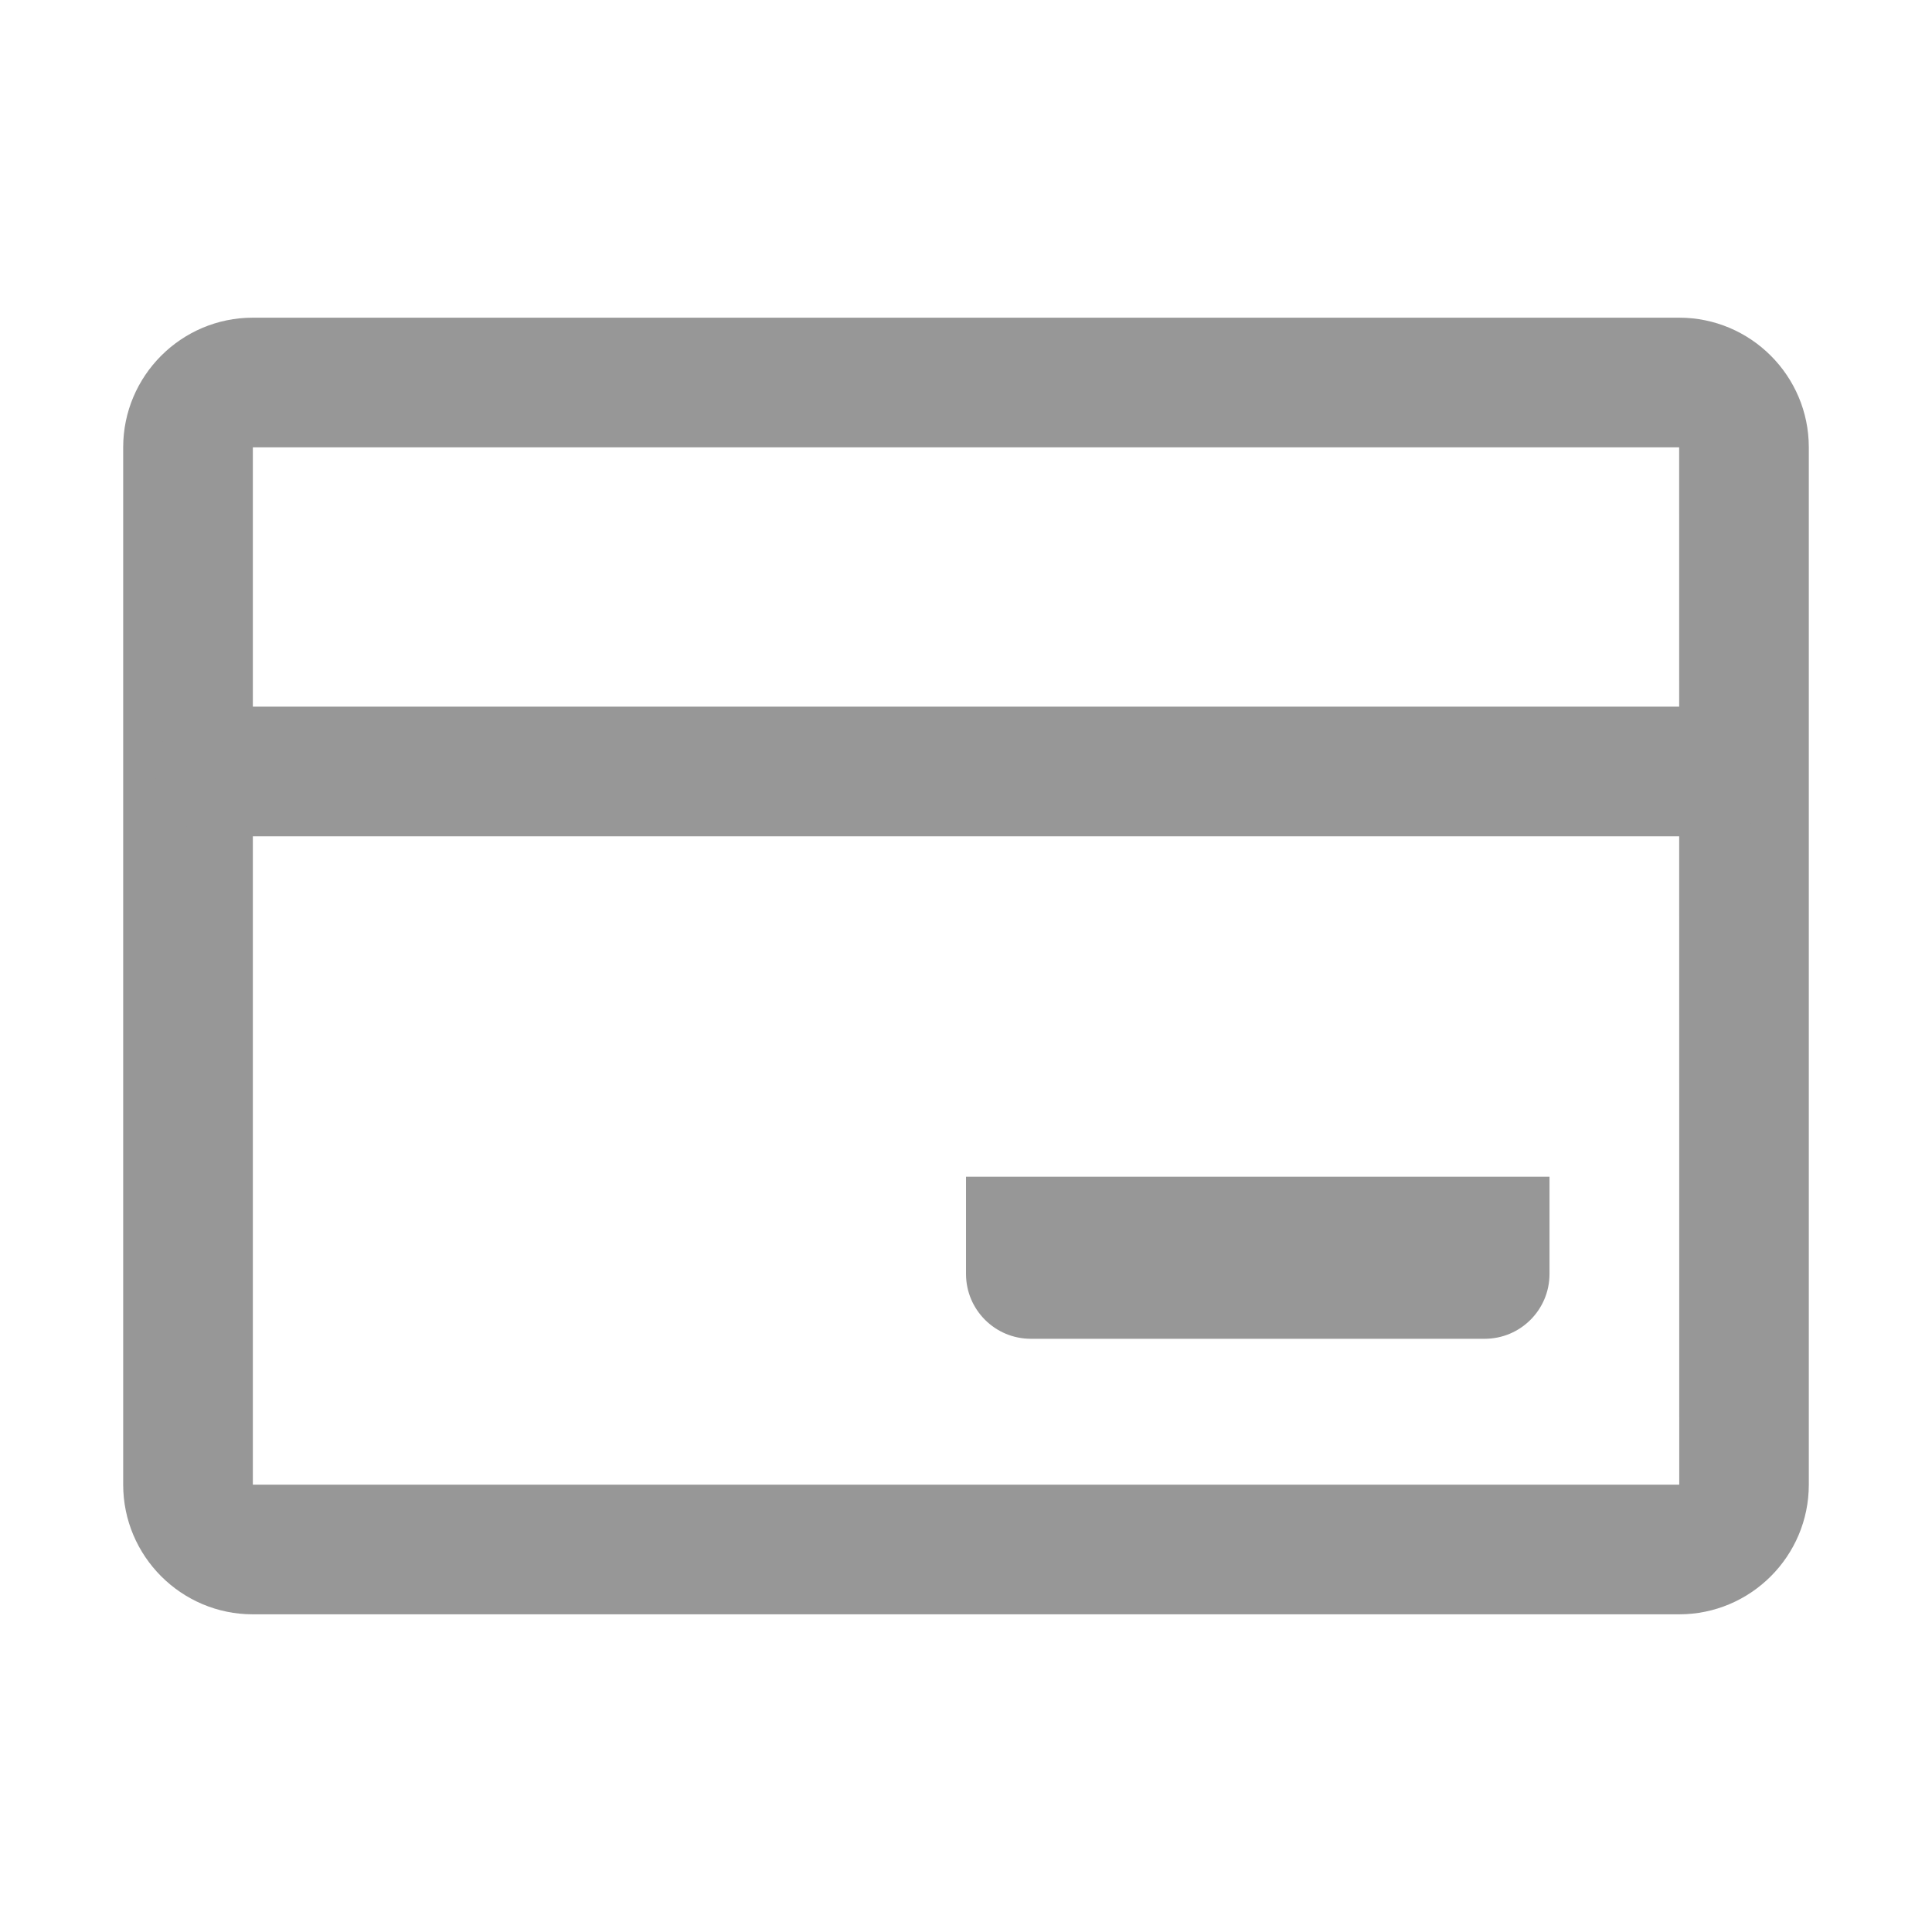 <svg 
viewBox="0 0 1024 1024"
width="128" height="128" 
xmlns="http://www.w3.org/2000/svg">
<path d="M889.985 855.626H134.015c-37.902 0-68.724-30.822-68.724-68.724V237.098c0-37.894 30.822-68.724 68.724-68.724h755.97c37.902 0 68.724 30.83 68.724 68.724v549.805c0 37.901-30.822 68.723-68.724 68.723zM134.015 237.098v549.805H890.035l-0.05-549.805H134.015z" fill="#979797">
</path>
<path d="M907.166 443.271H116.834c-18.976 0-34.363-15.385-34.363-34.363s15.385-34.363 34.363-34.363h790.332c18.976 0 34.363 15.385 34.363 34.363s-15.386 34.363-34.363 34.363z" fill="#979797"></path>
<path d="M821.265 623.676H512.005v51.544c0 18.977 15.384 34.363 34.363 34.363h240.536c18.978 0 34.363-15.384 34.363-34.363v-51.544z" fill="#979797">
</path>
</svg>